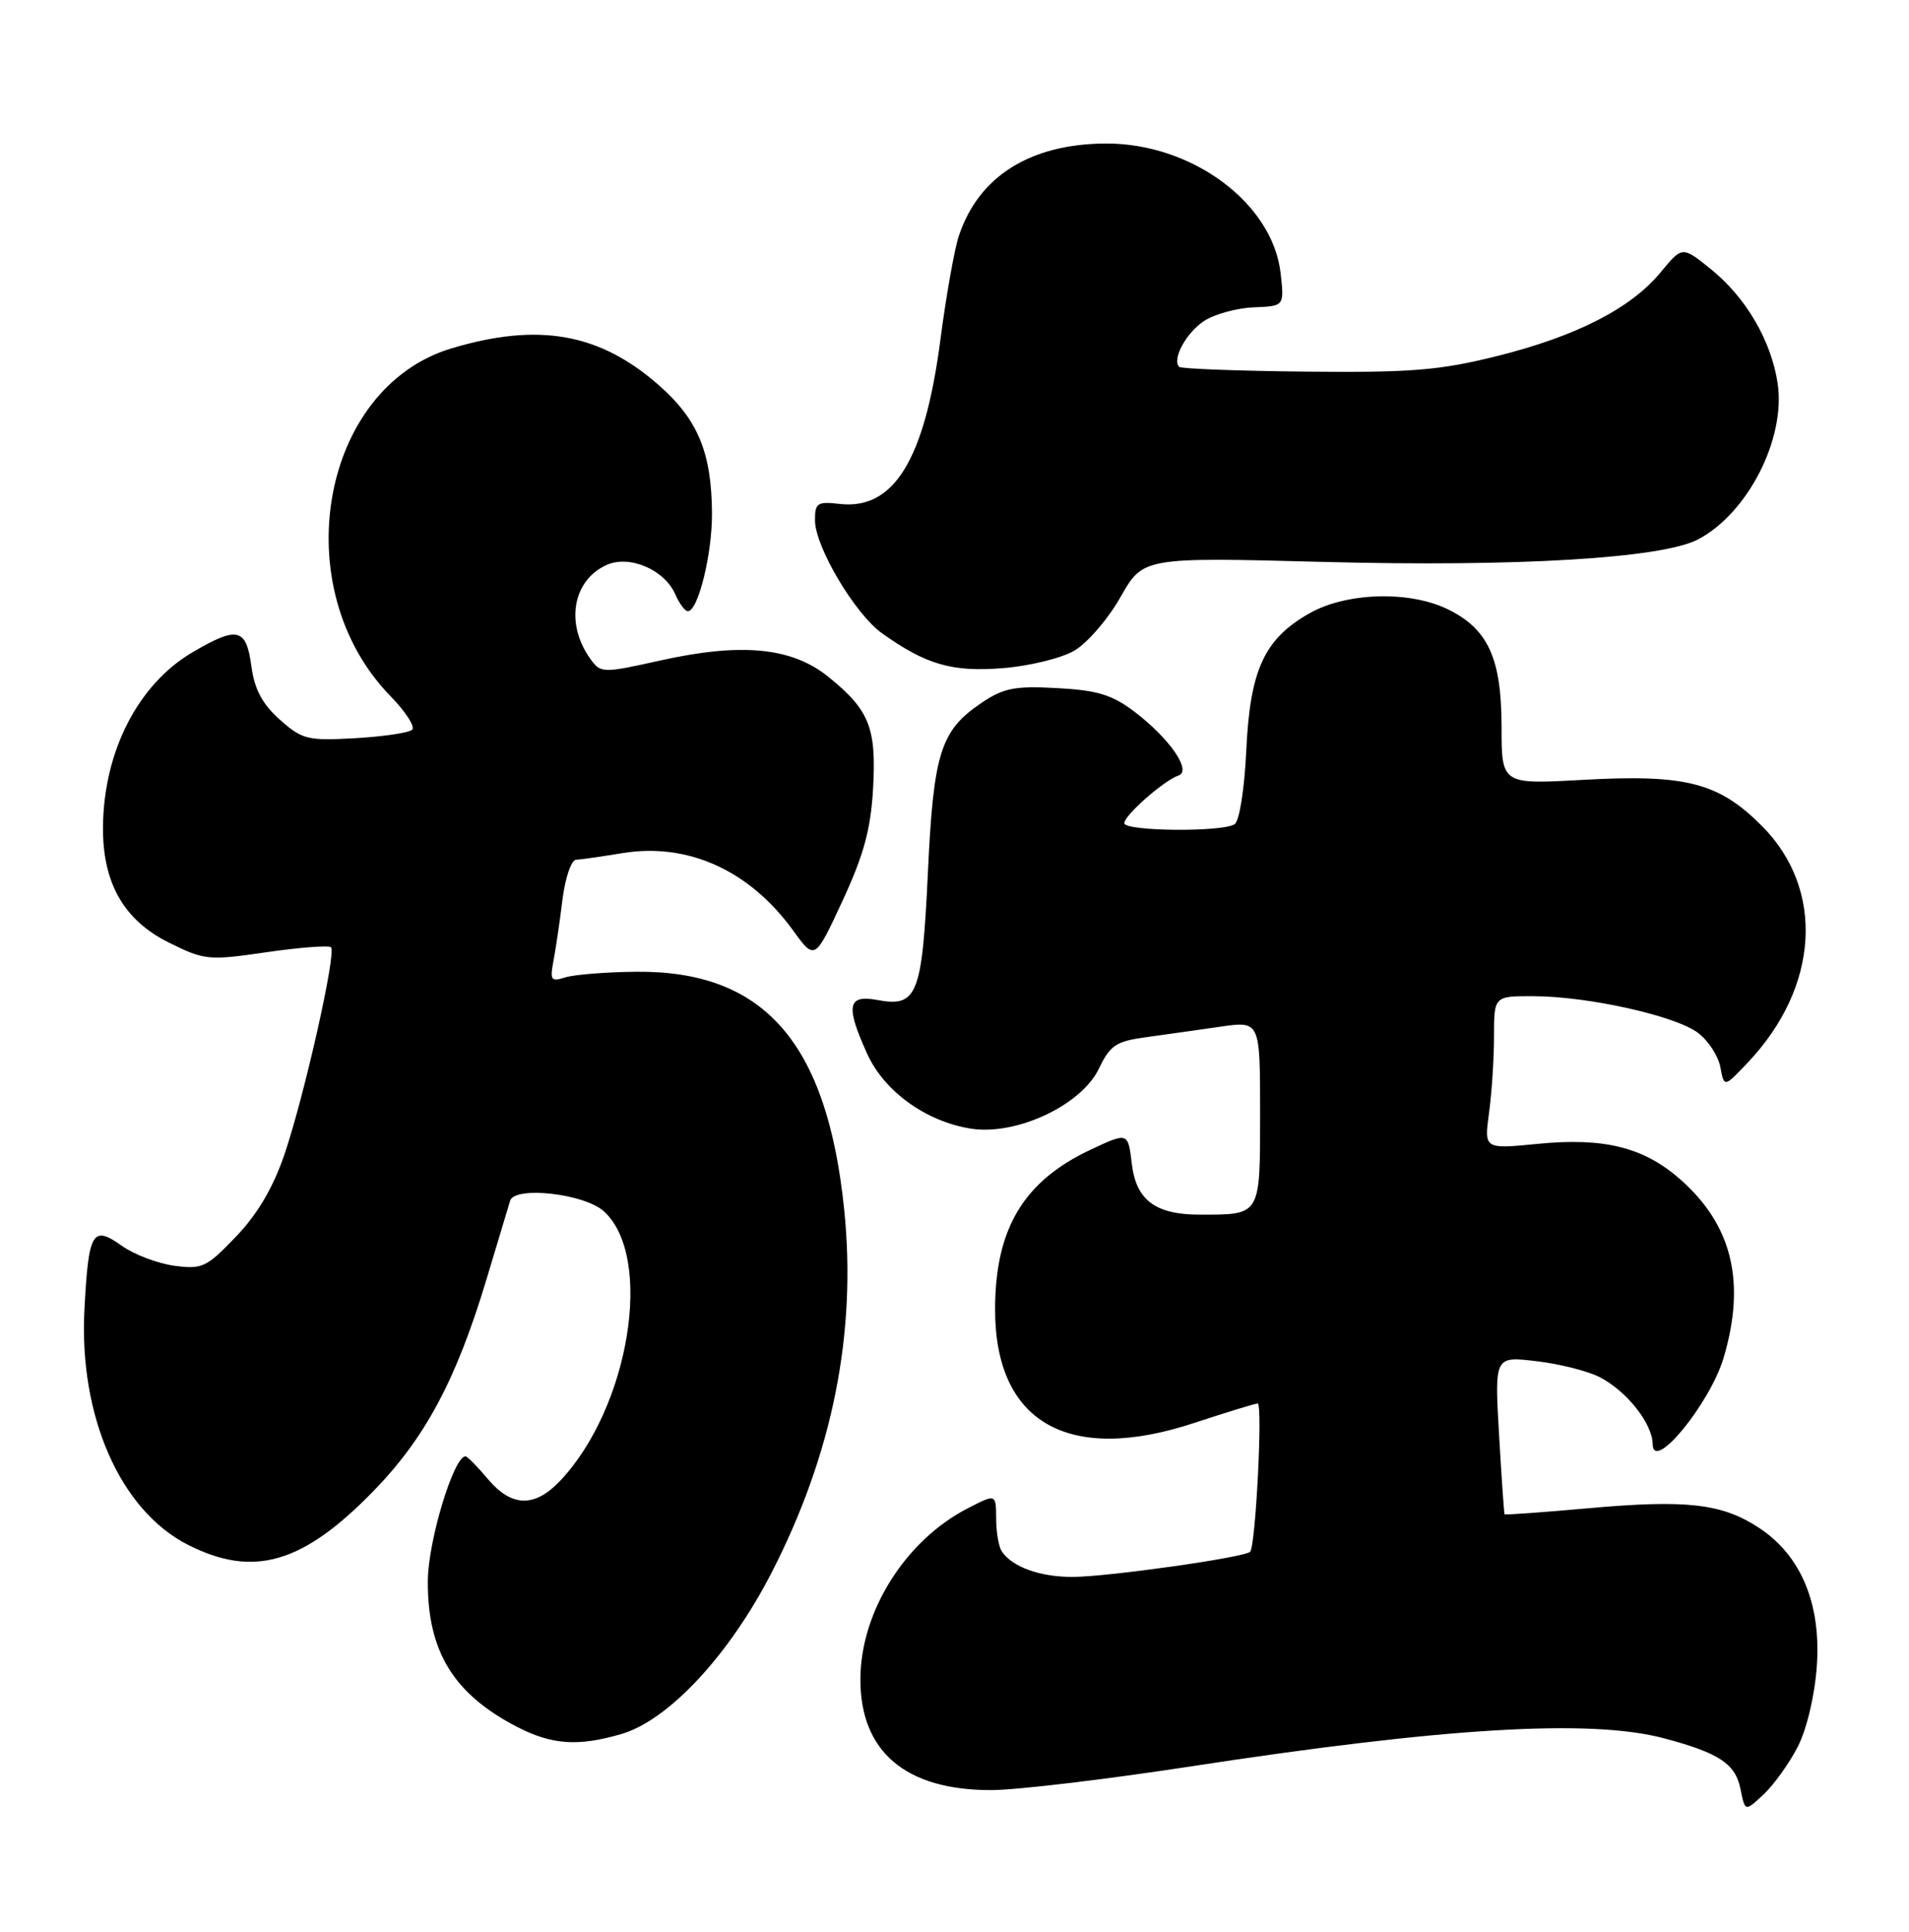 <?xml version="1.0" encoding="UTF-8" standalone="no"?>
<!DOCTYPE svg PUBLIC "-//W3C//DTD SVG 1.1//EN" "http://www.w3.org/Graphics/SVG/1.1/DTD/svg11.dtd" >
<svg xmlns="http://www.w3.org/2000/svg" xmlns:xlink="http://www.w3.org/1999/xlink" version="1.1" viewBox="0 0 253 256">
 <g >
 <path fill="currentColor"
d=" M 238.25 231.50 C 239.45 229.16 240.50 224.74 240.78 220.83 C 241.37 212.56 238.70 206.14 233.13 202.48 C 228.23 199.25 223.51 198.71 210.51 199.88 C 204.47 200.42 199.47 200.78 199.40 200.68 C 199.33 200.58 199.00 195.83 198.67 190.12 C 198.07 179.73 198.07 179.73 203.62 180.39 C 206.67 180.74 210.44 181.70 212.00 182.50 C 215.60 184.36 218.99 188.65 219.03 191.38 C 219.07 195.23 226.61 186.04 228.43 179.94 C 231.41 169.90 229.57 162.34 222.67 156.28 C 217.83 152.03 212.57 150.72 203.78 151.59 C 196.69 152.29 196.69 152.29 197.34 147.50 C 197.70 144.87 198.00 140.31 198.00 137.36 C 198.00 132.00 198.00 132.00 203.25 132.02 C 210.45 132.04 221.97 134.60 225.00 136.85 C 226.38 137.87 227.72 139.93 228.00 141.42 C 228.50 144.13 228.50 144.13 231.64 140.81 C 241.13 130.79 241.89 117.84 233.48 109.43 C 227.75 103.70 223.42 102.59 209.75 103.35 C 199.00 103.95 199.00 103.95 199.00 96.23 C 198.99 87.15 197.17 83.26 191.72 80.67 C 186.63 78.26 178.39 78.53 173.56 81.27 C 167.56 84.66 165.67 88.75 165.17 99.44 C 164.93 104.58 164.26 108.82 163.62 109.23 C 162.00 110.30 149.00 110.17 149.00 109.09 C 149.00 108.05 154.28 103.41 156.19 102.77 C 157.98 102.17 155.03 97.89 150.38 94.34 C 147.41 92.08 145.47 91.48 140.11 91.19 C 134.45 90.88 133.00 91.17 130.00 93.20 C 124.64 96.84 123.71 99.82 122.97 115.72 C 122.21 131.86 121.56 133.51 116.31 132.53 C 112.31 131.78 112.03 133.27 114.94 139.68 C 117.19 144.64 122.73 148.63 128.66 149.57 C 134.69 150.52 143.33 146.47 145.65 141.60 C 147.12 138.52 147.91 137.99 151.92 137.45 C 154.44 137.10 158.86 136.48 161.75 136.06 C 167.00 135.30 167.00 135.30 167.00 147.53 C 167.00 161.21 167.14 160.97 159.00 160.97 C 153.13 160.97 150.57 159.05 150.00 154.24 C 149.50 150.03 149.50 150.03 144.50 152.38 C 135.63 156.56 131.88 162.85 131.88 173.55 C 131.88 188.54 141.61 194.08 158.28 188.57 C 162.56 187.16 166.34 186.00 166.68 186.00 C 167.37 186.00 166.41 204.92 165.68 205.65 C 164.93 206.40 146.88 208.96 142.18 208.98 C 137.86 209.00 134.14 207.66 132.77 205.60 C 132.36 205.00 132.02 203.03 132.02 201.23 C 132.00 197.96 132.00 197.96 128.25 199.89 C 119.98 204.15 114.06 213.57 114.03 222.50 C 113.99 232.14 120.04 237.27 131.41 237.23 C 134.76 237.22 146.50 235.82 157.50 234.14 C 191.48 228.92 210.78 227.77 220.55 230.37 C 227.86 232.32 230.00 233.74 230.67 237.10 C 231.27 240.10 231.27 240.10 233.73 237.80 C 235.09 236.53 237.12 233.70 238.25 231.50 Z  M 82.38 229.79 C 88.63 227.95 96.65 219.33 102.25 208.43 C 110.35 192.67 113.55 176.65 111.88 160.29 C 109.61 138.14 101.26 128.61 84.29 128.78 C 80.29 128.82 76.08 129.16 74.91 129.53 C 73.03 130.13 72.86 129.89 73.35 127.35 C 73.65 125.78 74.19 122.14 74.54 119.25 C 74.90 116.36 75.71 113.97 76.34 113.94 C 76.98 113.91 79.75 113.51 82.49 113.06 C 91.16 111.64 99.33 115.34 105.09 123.28 C 107.99 127.29 107.99 127.29 111.65 119.40 C 114.48 113.30 115.40 109.91 115.71 104.50 C 116.16 96.41 115.22 94.09 109.76 89.68 C 104.92 85.78 98.26 85.14 87.52 87.53 C 79.90 89.22 79.63 89.22 78.29 87.39 C 74.89 82.73 75.85 76.94 80.37 74.88 C 83.40 73.50 88.05 75.48 89.49 78.75 C 90.03 79.99 90.78 81.00 91.16 81.00 C 92.52 81.00 94.40 73.38 94.36 68.00 C 94.30 59.97 92.50 55.61 87.35 51.08 C 79.49 44.15 71.39 42.71 59.86 46.16 C 42.46 51.37 37.78 77.91 51.73 92.23 C 53.73 94.28 55.04 96.30 54.63 96.70 C 54.23 97.11 50.83 97.61 47.08 97.83 C 40.74 98.18 40.05 98.01 37.07 95.36 C 34.75 93.28 33.72 91.34 33.31 88.25 C 32.63 83.22 31.46 82.95 25.52 86.44 C 18.35 90.64 13.78 99.49 13.65 109.44 C 13.55 116.95 16.37 121.94 22.41 124.93 C 27.11 127.26 27.64 127.31 35.33 126.19 C 39.75 125.55 43.59 125.26 43.87 125.54 C 44.60 126.27 40.34 145.22 37.70 152.98 C 36.21 157.37 34.14 160.89 31.29 163.87 C 27.38 167.96 26.79 168.24 23.09 167.74 C 20.89 167.44 17.75 166.25 16.12 165.08 C 12.25 162.33 11.73 163.23 11.19 173.55 C 10.45 187.73 15.96 200.21 24.96 204.75 C 33.59 209.10 40.08 207.23 49.37 197.73 C 56.34 190.60 60.45 182.92 64.49 169.49 C 65.97 164.55 67.38 159.88 67.61 159.12 C 68.22 157.15 77.44 158.18 80.02 160.52 C 86.68 166.54 83.44 186.52 74.23 196.25 C 70.85 199.82 67.80 199.74 64.65 196.00 C 63.27 194.35 61.93 193.00 61.69 193.00 C 60.13 193.00 56.74 204.20 56.70 209.48 C 56.64 218.82 60.08 224.47 68.50 228.84 C 73.14 231.24 76.63 231.48 82.38 229.79 Z  M 142.36 86.24 C 144.09 85.24 146.85 82.04 148.50 79.13 C 151.50 73.84 151.50 73.84 175.50 74.47 C 201.06 75.14 220.18 73.99 224.99 71.51 C 231.61 68.08 236.70 58.13 235.59 50.79 C 234.73 45.13 231.38 39.40 226.72 35.65 C 222.95 32.61 222.95 32.61 220.08 36.09 C 216.14 40.87 208.93 44.56 198.39 47.19 C 190.82 49.08 187.07 49.39 173.12 49.25 C 164.12 49.16 156.54 48.87 156.28 48.62 C 155.29 47.62 157.20 44.10 159.59 42.53 C 160.97 41.63 163.92 40.82 166.15 40.73 C 170.21 40.57 170.21 40.57 169.72 36.21 C 168.67 26.92 157.98 18.98 146.57 19.02 C 136.53 19.06 129.68 23.37 127.06 31.31 C 126.48 33.07 125.38 39.28 124.62 45.11 C 122.54 60.97 118.44 67.62 111.26 66.78 C 108.33 66.44 108.00 66.66 108.01 68.95 C 108.02 72.47 113.31 81.37 116.90 83.93 C 122.73 88.08 126.17 89.08 132.86 88.55 C 136.36 88.28 140.63 87.24 142.36 86.24 Z "/>
</g>
</svg>